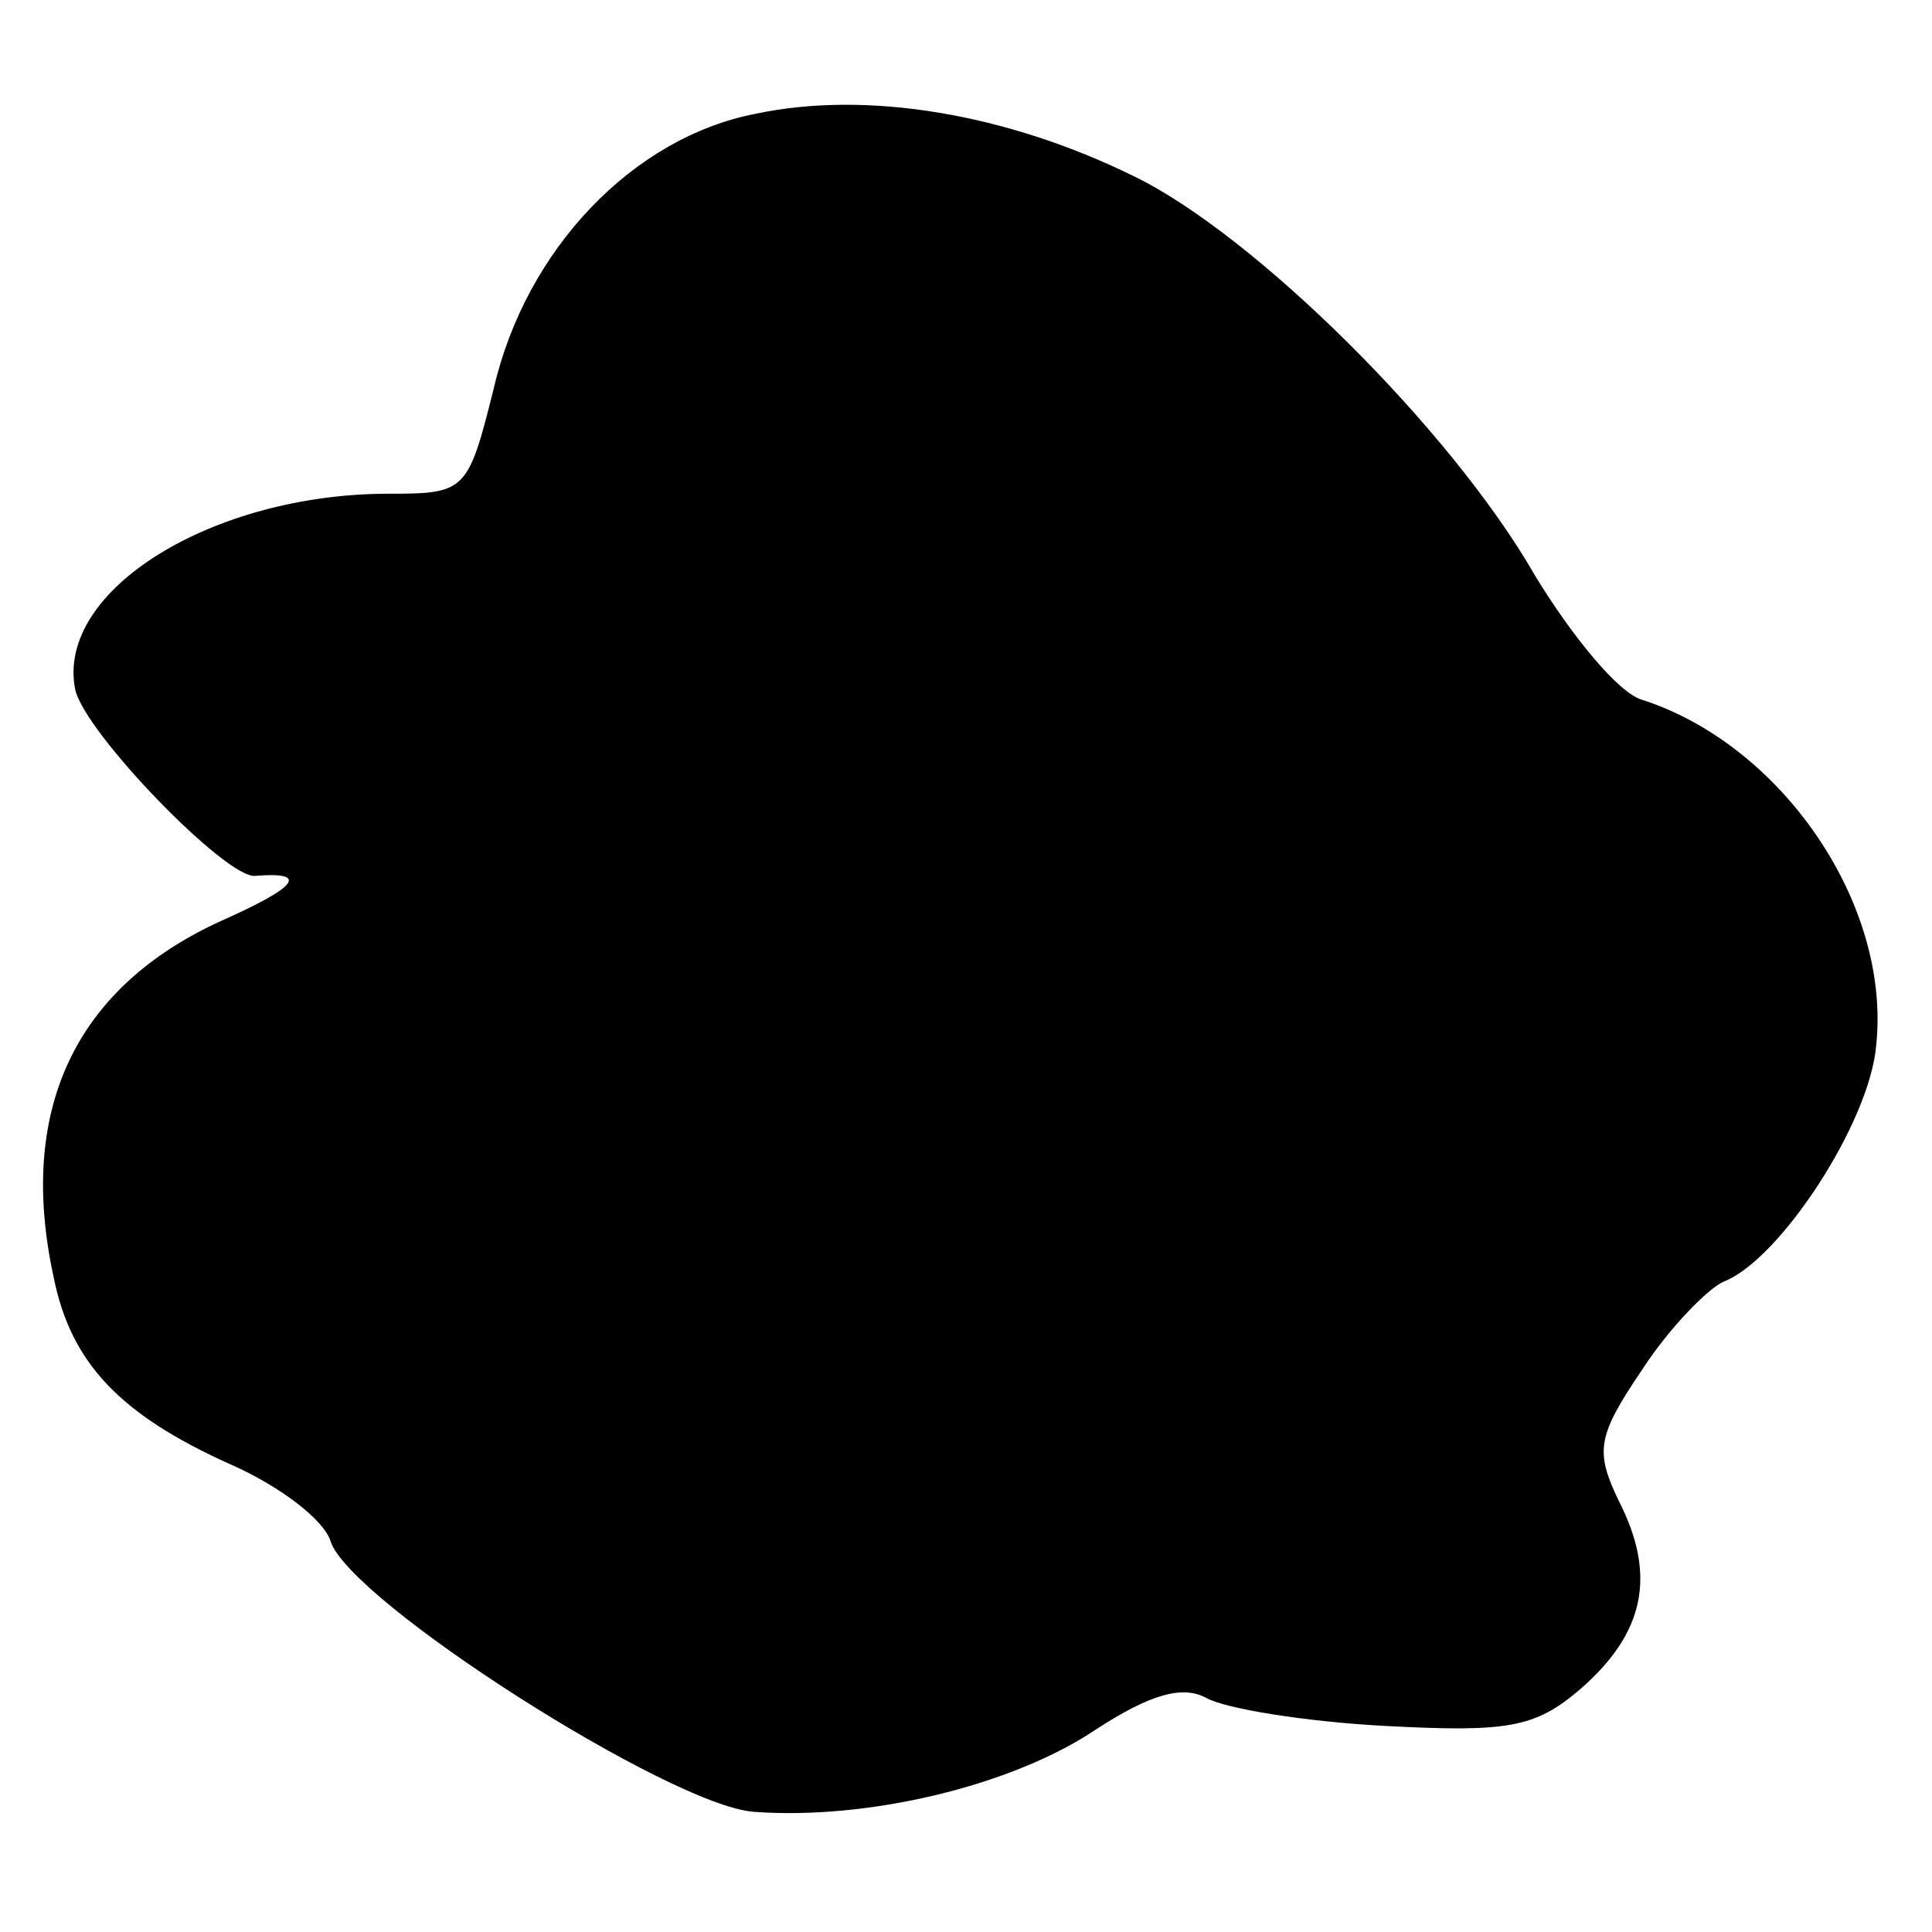 <?xml version="1.0" standalone="no"?>
<!DOCTYPE svg PUBLIC "-//W3C//DTD SVG 20010904//EN"
 "http://www.w3.org/TR/2001/REC-SVG-20010904/DTD/svg10.dtd">
<svg version="1.0" xmlns="http://www.w3.org/2000/svg"
 width="90pt" height="90pt" viewBox="0 0 90 90"
 preserveAspectRatio="xMidYMid meet">
<g transform="translate(0,90) scale(0.1,-0.1)"
fill="#000000" stroke="none">
<path d="M352 847 c-57 -11 -107 -63 -122 -128 -12 -48 -13 -49 -49 -49 -82 0
-155 -45 -146 -91 4 -20 71 -89 84 -87 25 2 20 -5 -16 -21 -68 -31 -95 -88
-78 -166 8 -40 31 -64 82 -87 23 -10 44 -26 47 -36 9 -28 158 -123 197 -126
53 -4 120 12 159 38 26 17 41 21 52 15 9 -5 46 -11 83 -13 57 -3 70 -1 91 17
30 26 36 53 18 88 -11 23 -10 30 11 61 13 20 31 38 38 41 26 10 68 74 71 110
7 66 -44 140 -109 161 -11 3 -33 30 -50 58 -39 68 -131 159 -187 186 -59 29
-124 40 -176 29z"/>
</g>
</svg>
